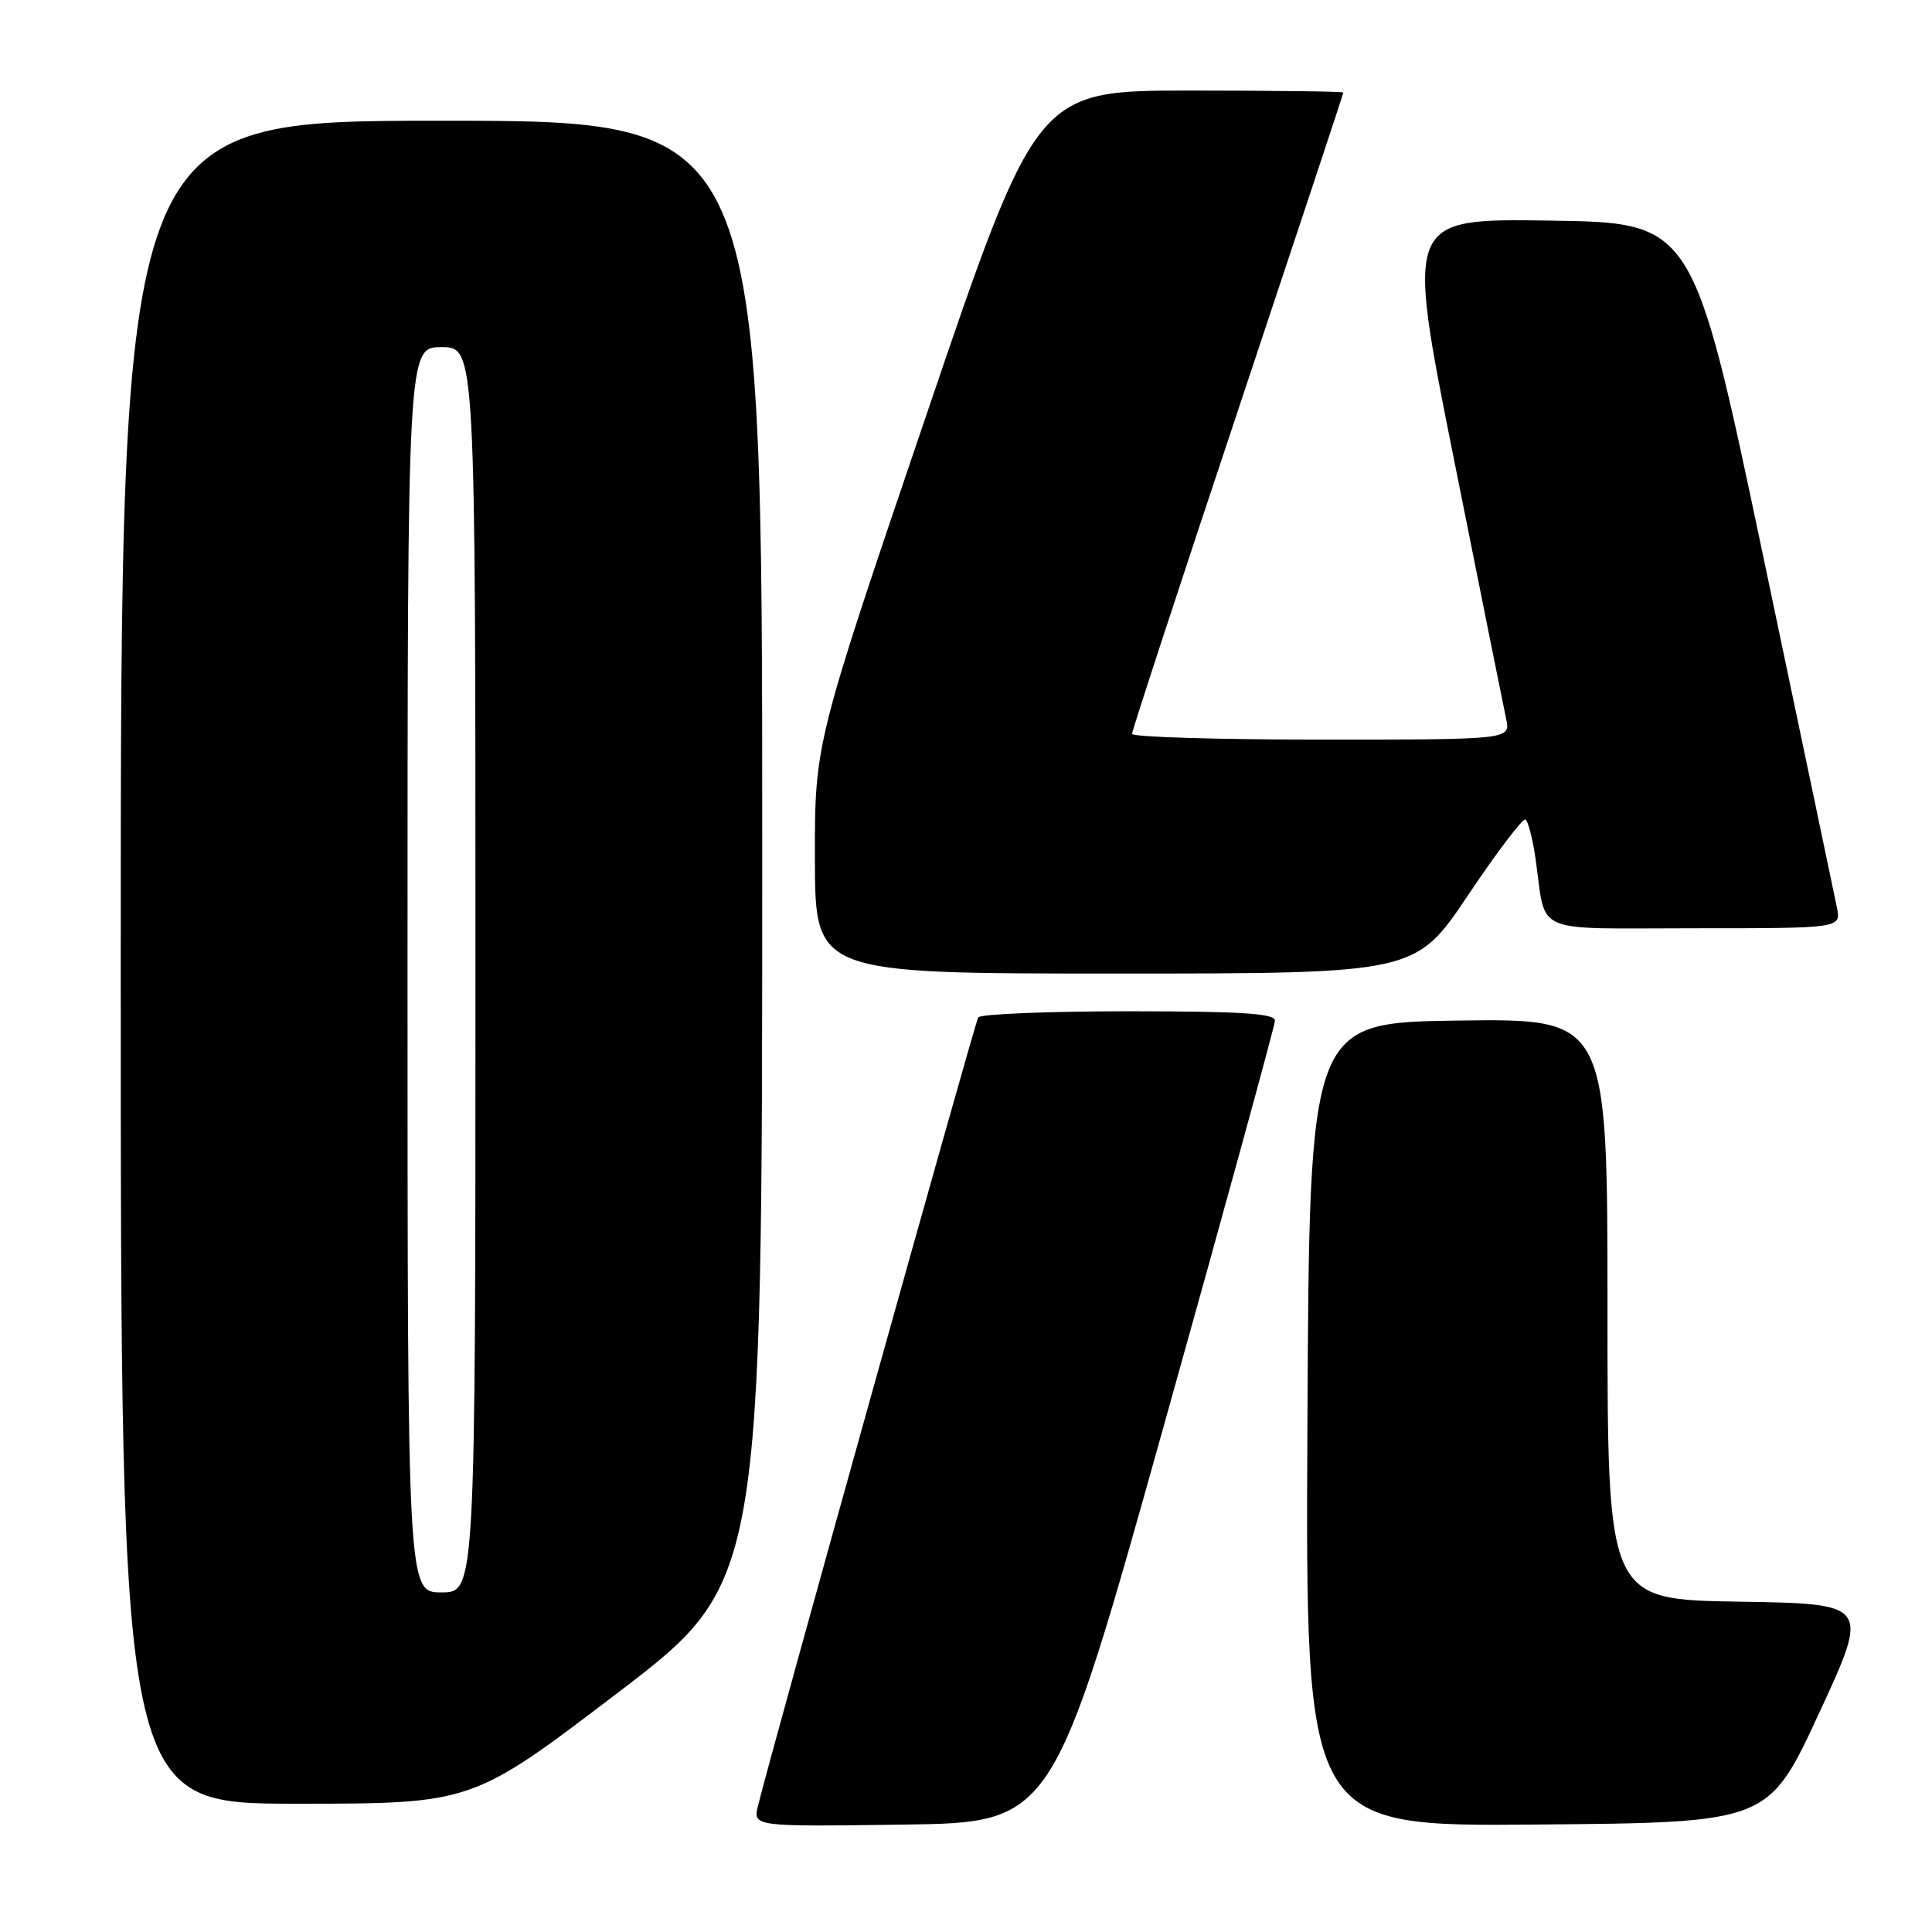 <?xml version="1.0" encoding="UTF-8" standalone="no"?>
<!DOCTYPE svg PUBLIC "-//W3C//DTD SVG 1.1//EN" "http://www.w3.org/Graphics/SVG/1.1/DTD/svg11.dtd" >
<svg xmlns="http://www.w3.org/2000/svg" xmlns:xlink="http://www.w3.org/1999/xlink" version="1.1" viewBox="0 0 256 256">
 <g >
 <path fill="currentColor"
d=" M 154.19 189.00 C 162.28 160.12 168.91 135.94 168.94 135.25 C 168.99 134.29 164.47 134.00 149.56 134.00 C 138.87 134.00 129.89 134.37 129.62 134.81 C 129.16 135.54 102.08 232.52 100.44 239.27 C 99.77 242.04 99.77 242.04 119.64 241.77 C 139.50 241.50 139.50 241.50 154.19 189.00 Z  M 241.04 227.00 C 247.75 212.50 247.75 212.50 230.38 212.23 C 213.00 211.95 213.00 211.95 213.00 173.46 C 213.00 134.96 213.00 134.96 193.25 135.23 C 173.50 135.50 173.50 135.50 173.24 188.76 C 172.98 242.03 172.98 242.03 203.65 241.76 C 234.32 241.50 234.32 241.50 241.04 227.00 Z  M 81.78 224.36 C 101.00 209.71 101.00 209.71 101.00 112.86 C 101.00 16.00 101.00 16.00 58.50 16.00 C 16.00 16.00 16.00 16.00 16.00 127.50 C 16.00 239.00 16.00 239.00 39.28 239.00 C 62.56 239.00 62.56 239.00 81.78 224.36 Z  M 194.53 118.61 C 198.36 112.89 201.79 108.38 202.13 108.59 C 202.48 108.80 203.08 111.12 203.46 113.74 C 204.94 124.02 202.61 123.00 224.58 123.00 C 243.95 123.00 243.95 123.00 243.40 120.25 C 243.09 118.74 238.68 97.70 233.59 73.50 C 224.33 29.50 224.33 29.50 205.30 29.23 C 186.28 28.96 186.28 28.96 192.63 60.73 C 196.12 78.20 199.25 93.74 199.57 95.25 C 200.16 98.00 200.16 98.00 175.08 98.00 C 161.29 98.00 150.00 97.66 150.00 97.24 C 150.00 96.82 156.30 77.59 164.00 54.50 C 171.70 31.41 178.00 12.41 178.00 12.26 C 178.00 12.12 168.85 12.00 157.68 12.00 C 137.35 12.00 137.35 12.00 122.66 55.25 C 107.96 98.50 107.96 98.50 107.98 113.75 C 108.00 129.00 108.00 129.00 147.78 129.00 C 187.56 129.00 187.56 129.00 194.53 118.61 Z  M 54.00 128.50 C 54.00 46.00 54.00 46.00 58.50 46.00 C 63.00 46.00 63.00 46.00 63.00 128.50 C 63.00 211.00 63.00 211.00 58.50 211.00 C 54.00 211.00 54.00 211.00 54.00 128.50 Z "/>
</g>
</svg>